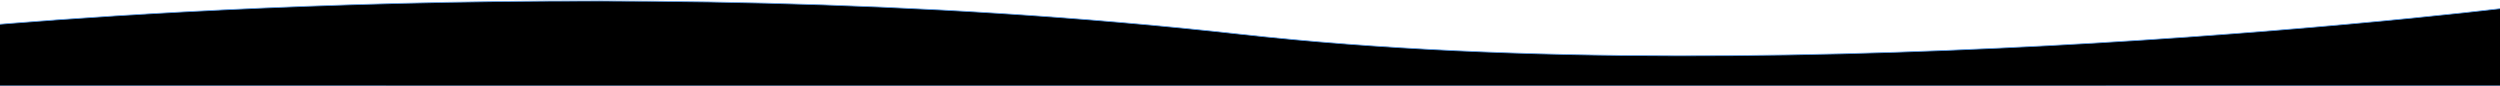 <svg xmlns="http://www.w3.org/2000/svg" viewBox="0 0 3000 103" width="3000" height="103"><style>tspan { white-space:pre }.shp0 { fill: black; stroke:#5A99E2; } </style><path class="shp0" d="M-66 35C-66 35 713.2 -45 1488 41C2157.44 115.31 3042 6.8 3042 5C3042 3.2 3037.6 102.8 3033.2 103C3028.79 103.2 -41.79 103 -41.79 103L-66 35Z" /></svg>